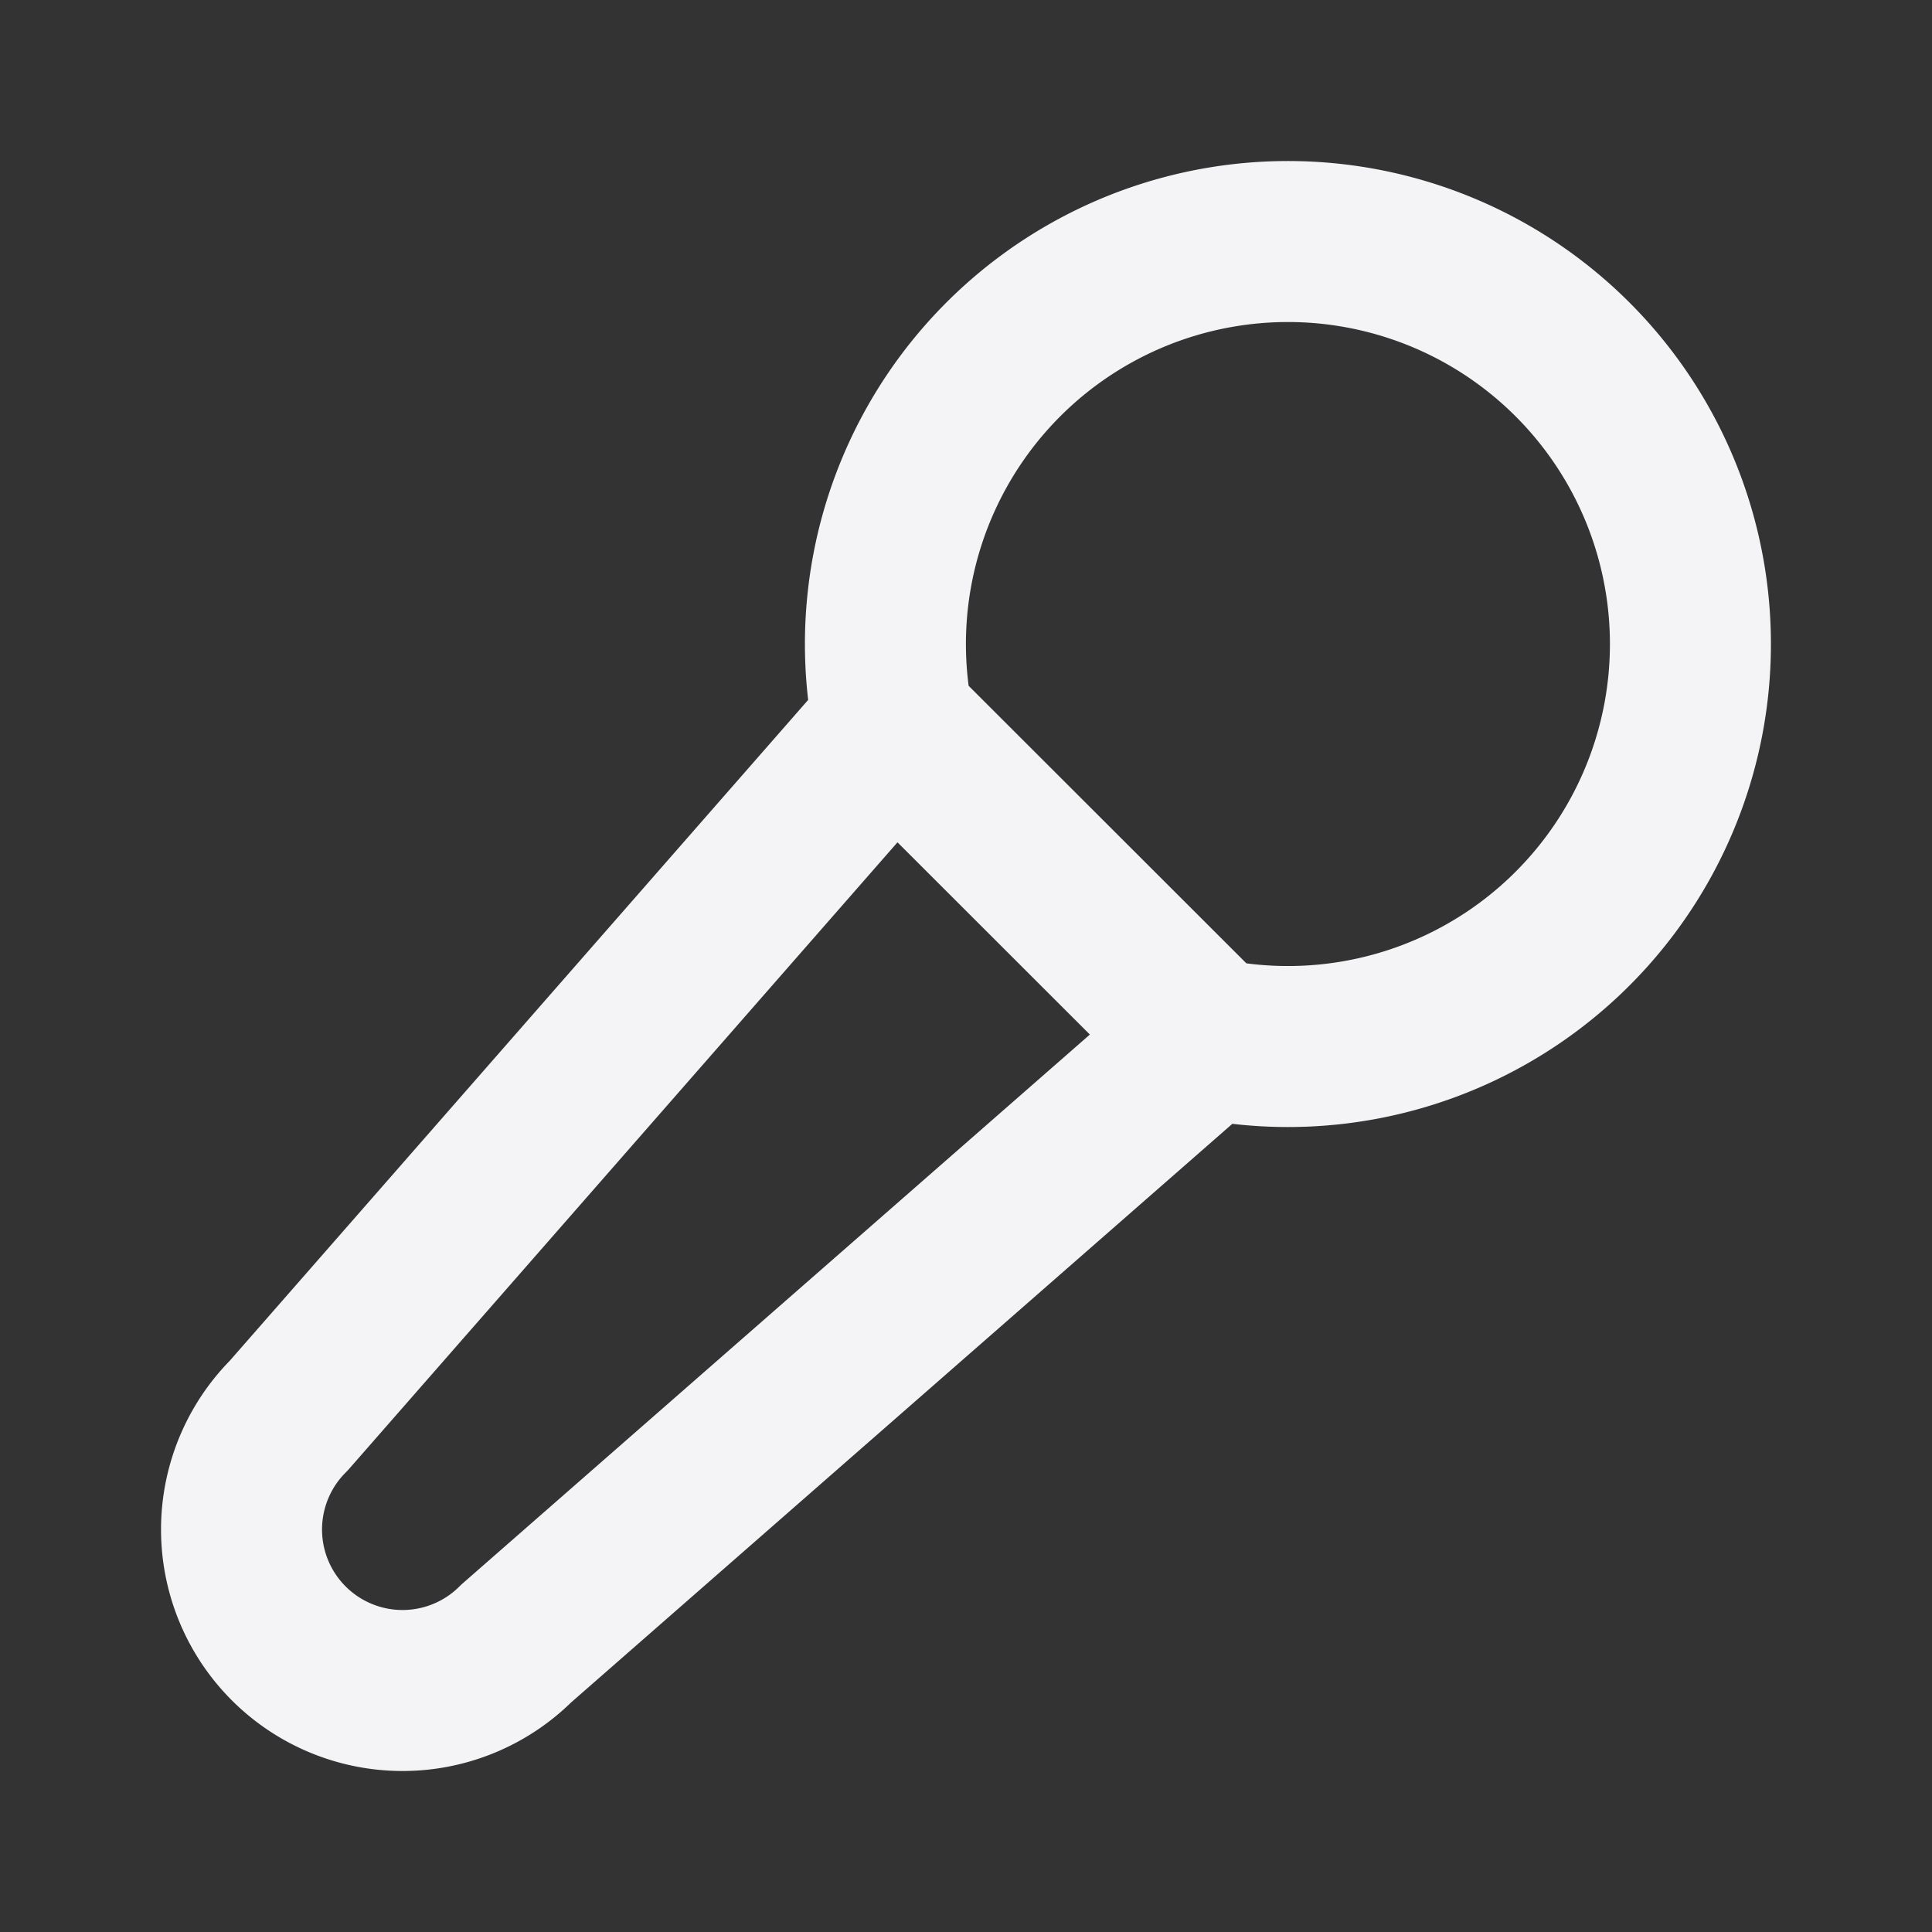 <svg fill="none" height="24" stroke="#f4f4f7" stroke-linecap="round" stroke-linejoin="round" stroke-width="2" width="24" xmlns="http://www.w3.org/2000/svg">
    <rect width="100%" height="100%" fill="#333333" stroke="none"/>
    <path d="M0 0h24v24H0z" stroke="none"/>
    <path d="M15.002 12.9A5 5 0 1 0 11.1 9m3.902 3.9L11.1 9.001l-7.513 8.584a2 2 0 1 0 2.827 2.83z"/>
</svg>
